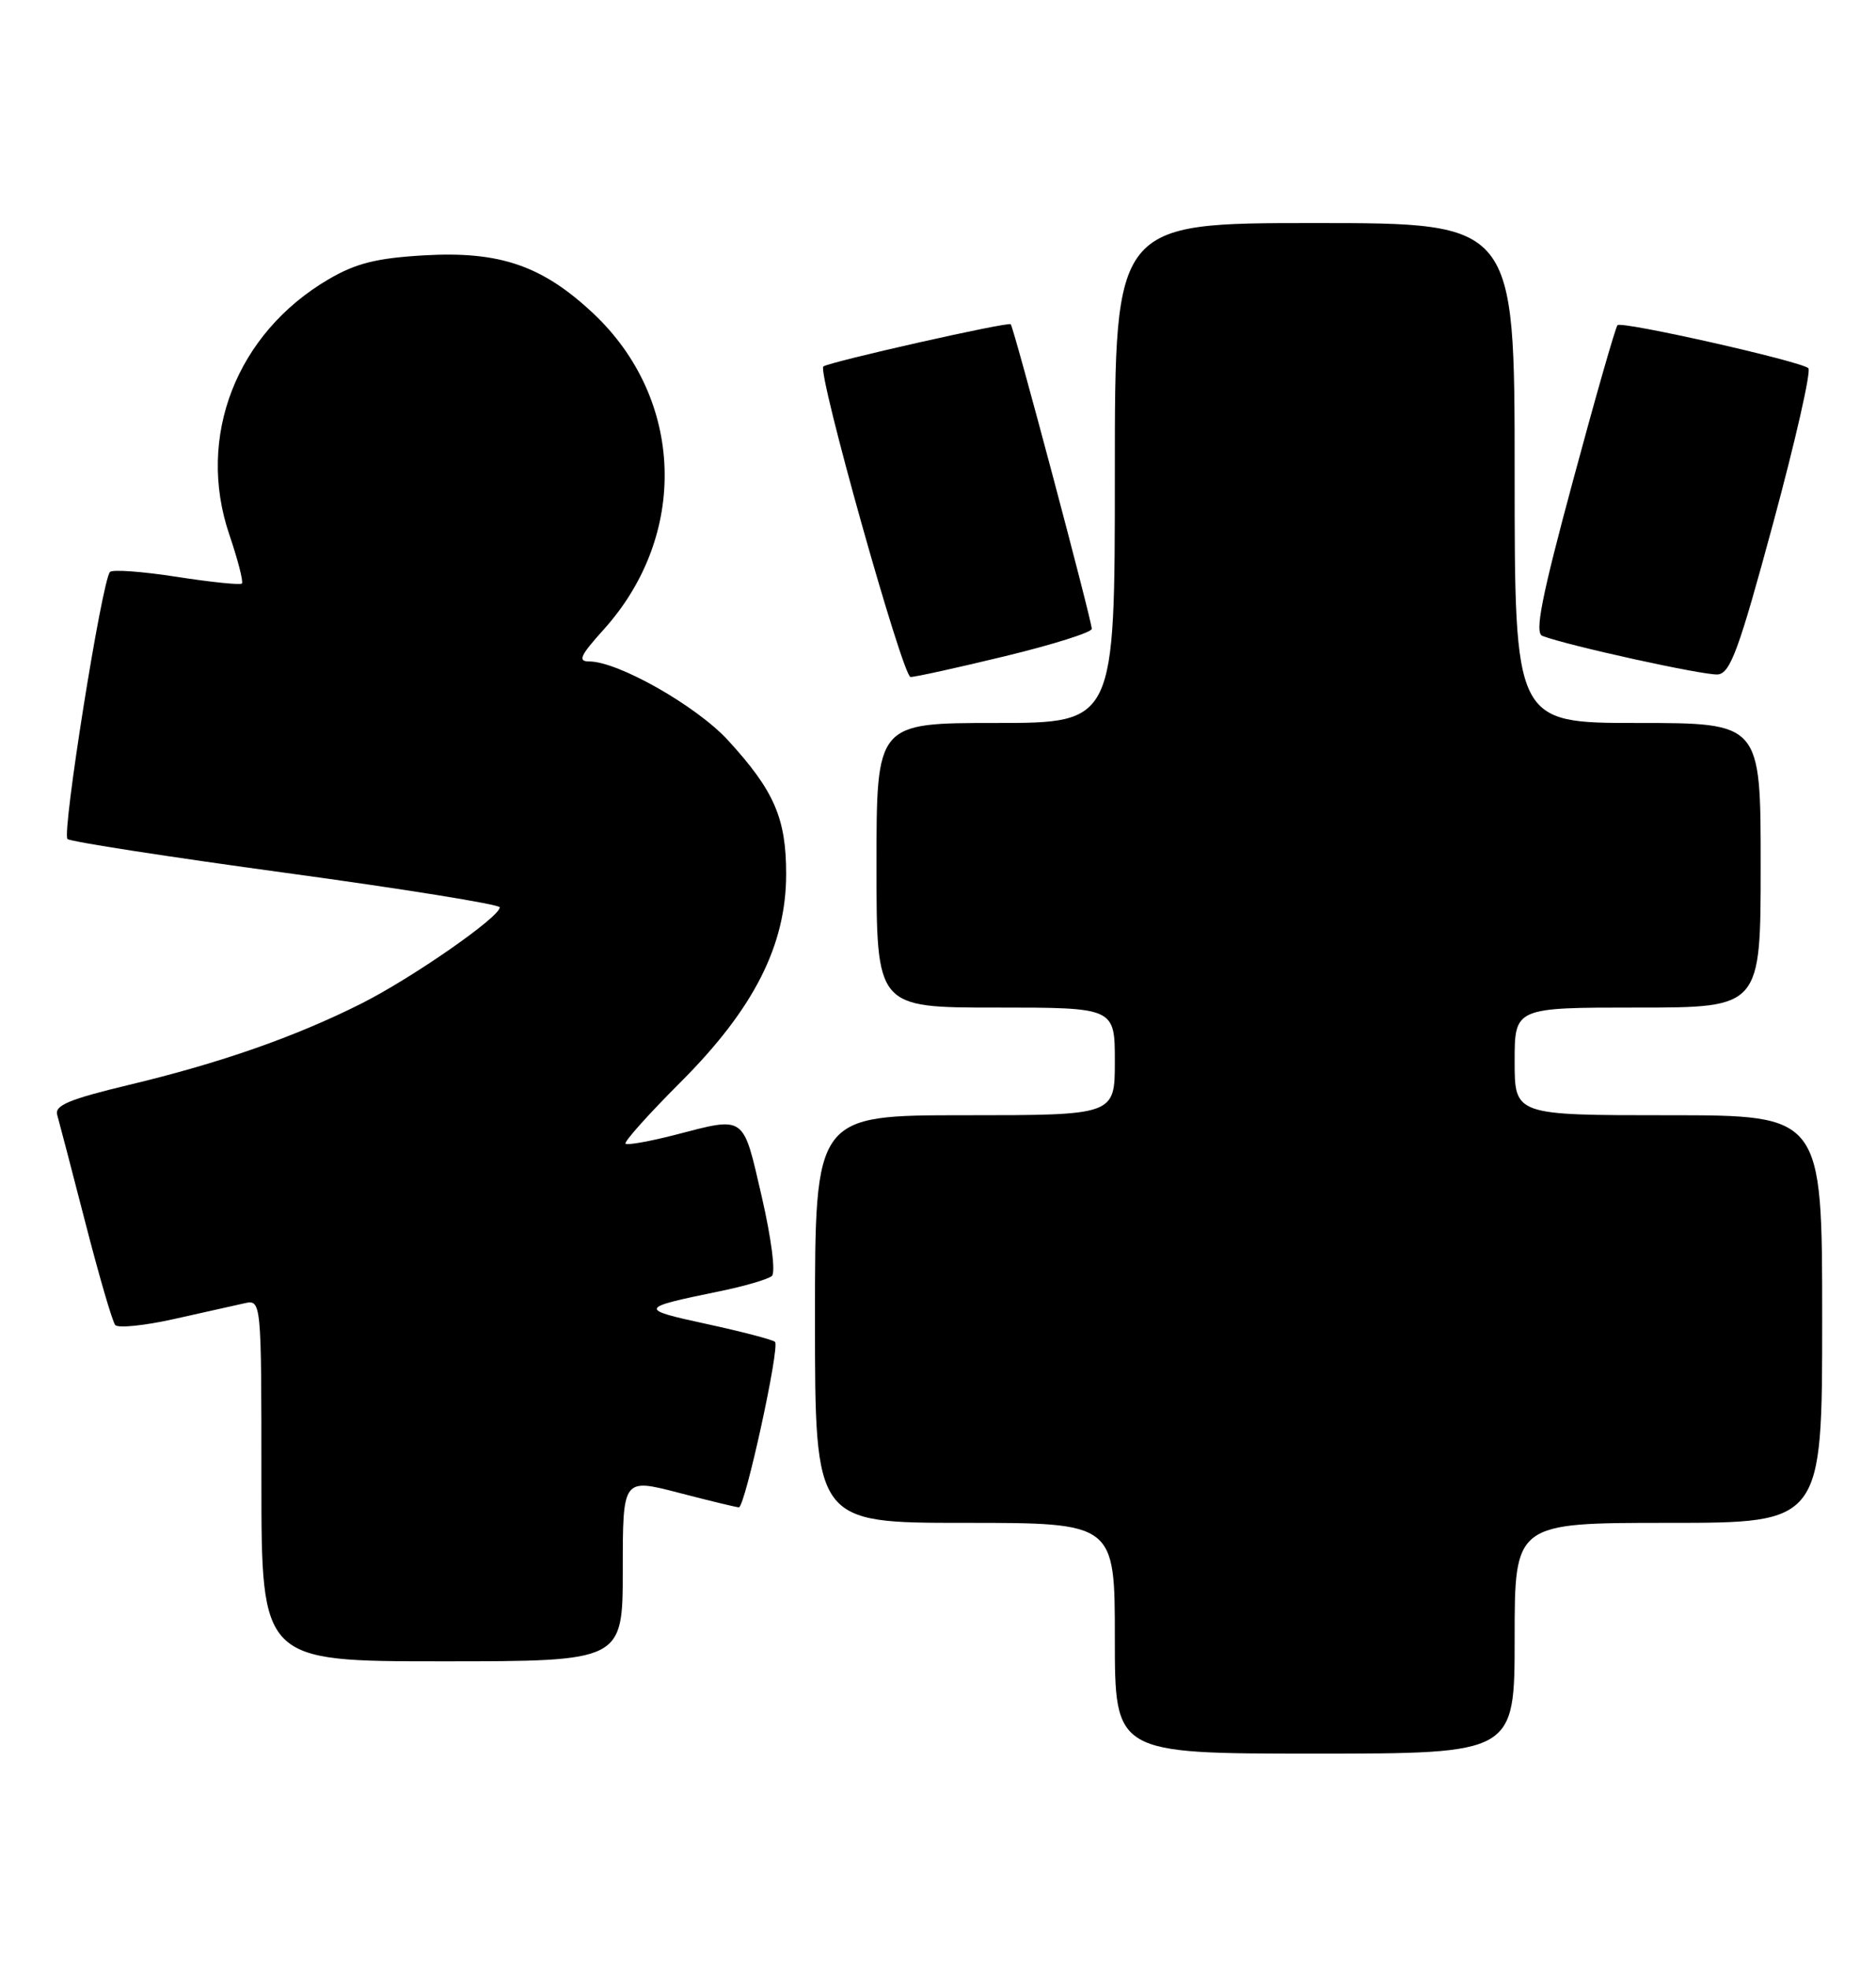<?xml version="1.0" encoding="UTF-8" standalone="no"?>
<!DOCTYPE svg PUBLIC "-//W3C//DTD SVG 1.1//EN" "http://www.w3.org/Graphics/SVG/1.1/DTD/svg11.dtd" >
<svg xmlns="http://www.w3.org/2000/svg" xmlns:xlink="http://www.w3.org/1999/xlink" version="1.1" viewBox="0 0 244 256">
 <g >
 <path fill="currentColor"
d=" M 197.00 213.00 C 197.00 198.00 197.00 198.00 217.00 198.00 C 237.00 198.00 237.00 198.00 237.00 171.50 C 237.00 145.00 237.00 145.00 217.00 145.00 C 197.00 145.00 197.00 145.00 197.00 138.00 C 197.00 131.00 197.00 131.00 213.00 131.00 C 229.00 131.00 229.00 131.00 229.00 112.50 C 229.00 94.00 229.00 94.00 213.00 94.00 C 197.00 94.00 197.00 94.00 197.00 61.50 C 197.00 29.00 197.00 29.00 171.00 29.00 C 145.00 29.00 145.00 29.00 145.00 61.50 C 145.00 94.00 145.00 94.00 129.50 94.00 C 114.00 94.00 114.00 94.00 114.00 112.50 C 114.00 131.00 114.00 131.00 129.50 131.00 C 145.00 131.00 145.00 131.00 145.00 138.00 C 145.00 145.00 145.00 145.00 125.50 145.00 C 106.00 145.00 106.00 145.00 106.00 171.50 C 106.00 198.00 106.00 198.00 125.50 198.00 C 145.00 198.00 145.00 198.00 145.00 213.00 C 145.00 228.00 145.00 228.00 171.00 228.00 C 197.00 228.00 197.00 228.00 197.00 213.00 Z  M 81.00 204.10 C 81.00 192.20 81.00 192.20 88.25 194.08 C 92.24 195.12 95.77 195.97 96.10 195.98 C 96.89 196.01 101.46 175.12 100.80 174.47 C 100.52 174.19 96.51 173.14 91.90 172.14 C 82.99 170.21 83.05 170.05 93.50 167.91 C 96.80 167.24 99.90 166.33 100.39 165.90 C 100.90 165.46 100.33 161.03 99.07 155.56 C 96.59 144.85 97.03 145.16 87.78 147.56 C 84.48 148.41 81.59 148.92 81.36 148.70 C 81.13 148.47 84.33 144.89 88.47 140.75 C 98.06 131.17 102.25 122.91 102.25 113.63 C 102.25 106.37 100.69 102.80 94.67 96.23 C 90.57 91.78 80.40 86.00 76.63 86.00 C 75.11 86.00 75.46 85.24 78.50 81.87 C 89.61 69.57 89.01 51.83 77.11 40.70 C 70.51 34.52 64.97 32.63 55.15 33.20 C 48.97 33.56 46.29 34.23 42.74 36.31 C 30.75 43.33 25.51 56.79 29.82 69.49 C 30.94 72.79 31.68 75.66 31.46 75.87 C 31.25 76.08 27.44 75.69 23.00 75.00 C 18.56 74.31 14.65 74.02 14.31 74.36 C 13.27 75.40 8.01 108.42 8.78 109.09 C 9.18 109.44 21.99 111.42 37.25 113.50 C 52.51 115.58 65.00 117.59 65.00 117.97 C 65.00 119.24 53.60 127.16 47.00 130.48 C 38.39 134.81 28.64 138.22 16.75 141.06 C 9.04 142.91 7.08 143.72 7.44 144.95 C 7.68 145.80 9.34 152.12 11.11 159.00 C 12.88 165.88 14.62 171.85 14.99 172.28 C 15.35 172.70 18.77 172.36 22.58 171.51 C 26.38 170.66 30.51 169.74 31.75 169.46 C 34.00 168.96 34.00 168.96 34.00 192.48 C 34.00 216.00 34.00 216.00 57.50 216.00 C 81.00 216.00 81.00 216.00 81.00 204.10 Z  M 130.75 85.31 C 136.94 83.81 142.00 82.22 142.00 81.76 C 142.00 80.67 131.87 42.60 131.46 42.16 C 131.14 41.80 107.82 47.06 107.09 47.65 C 106.26 48.33 117.40 88.00 118.43 88.02 C 119.02 88.03 124.56 86.81 130.75 85.31 Z  M 230.63 68.00 C 233.53 57.28 235.59 48.22 235.20 47.87 C 234.19 46.96 210.94 41.72 210.38 42.28 C 210.12 42.54 207.52 51.62 204.60 62.46 C 200.48 77.72 199.58 82.29 200.61 82.68 C 203.93 83.95 221.70 87.85 223.43 87.69 C 225.06 87.53 226.18 84.46 230.63 68.00 Z "/>
</g>
</svg>